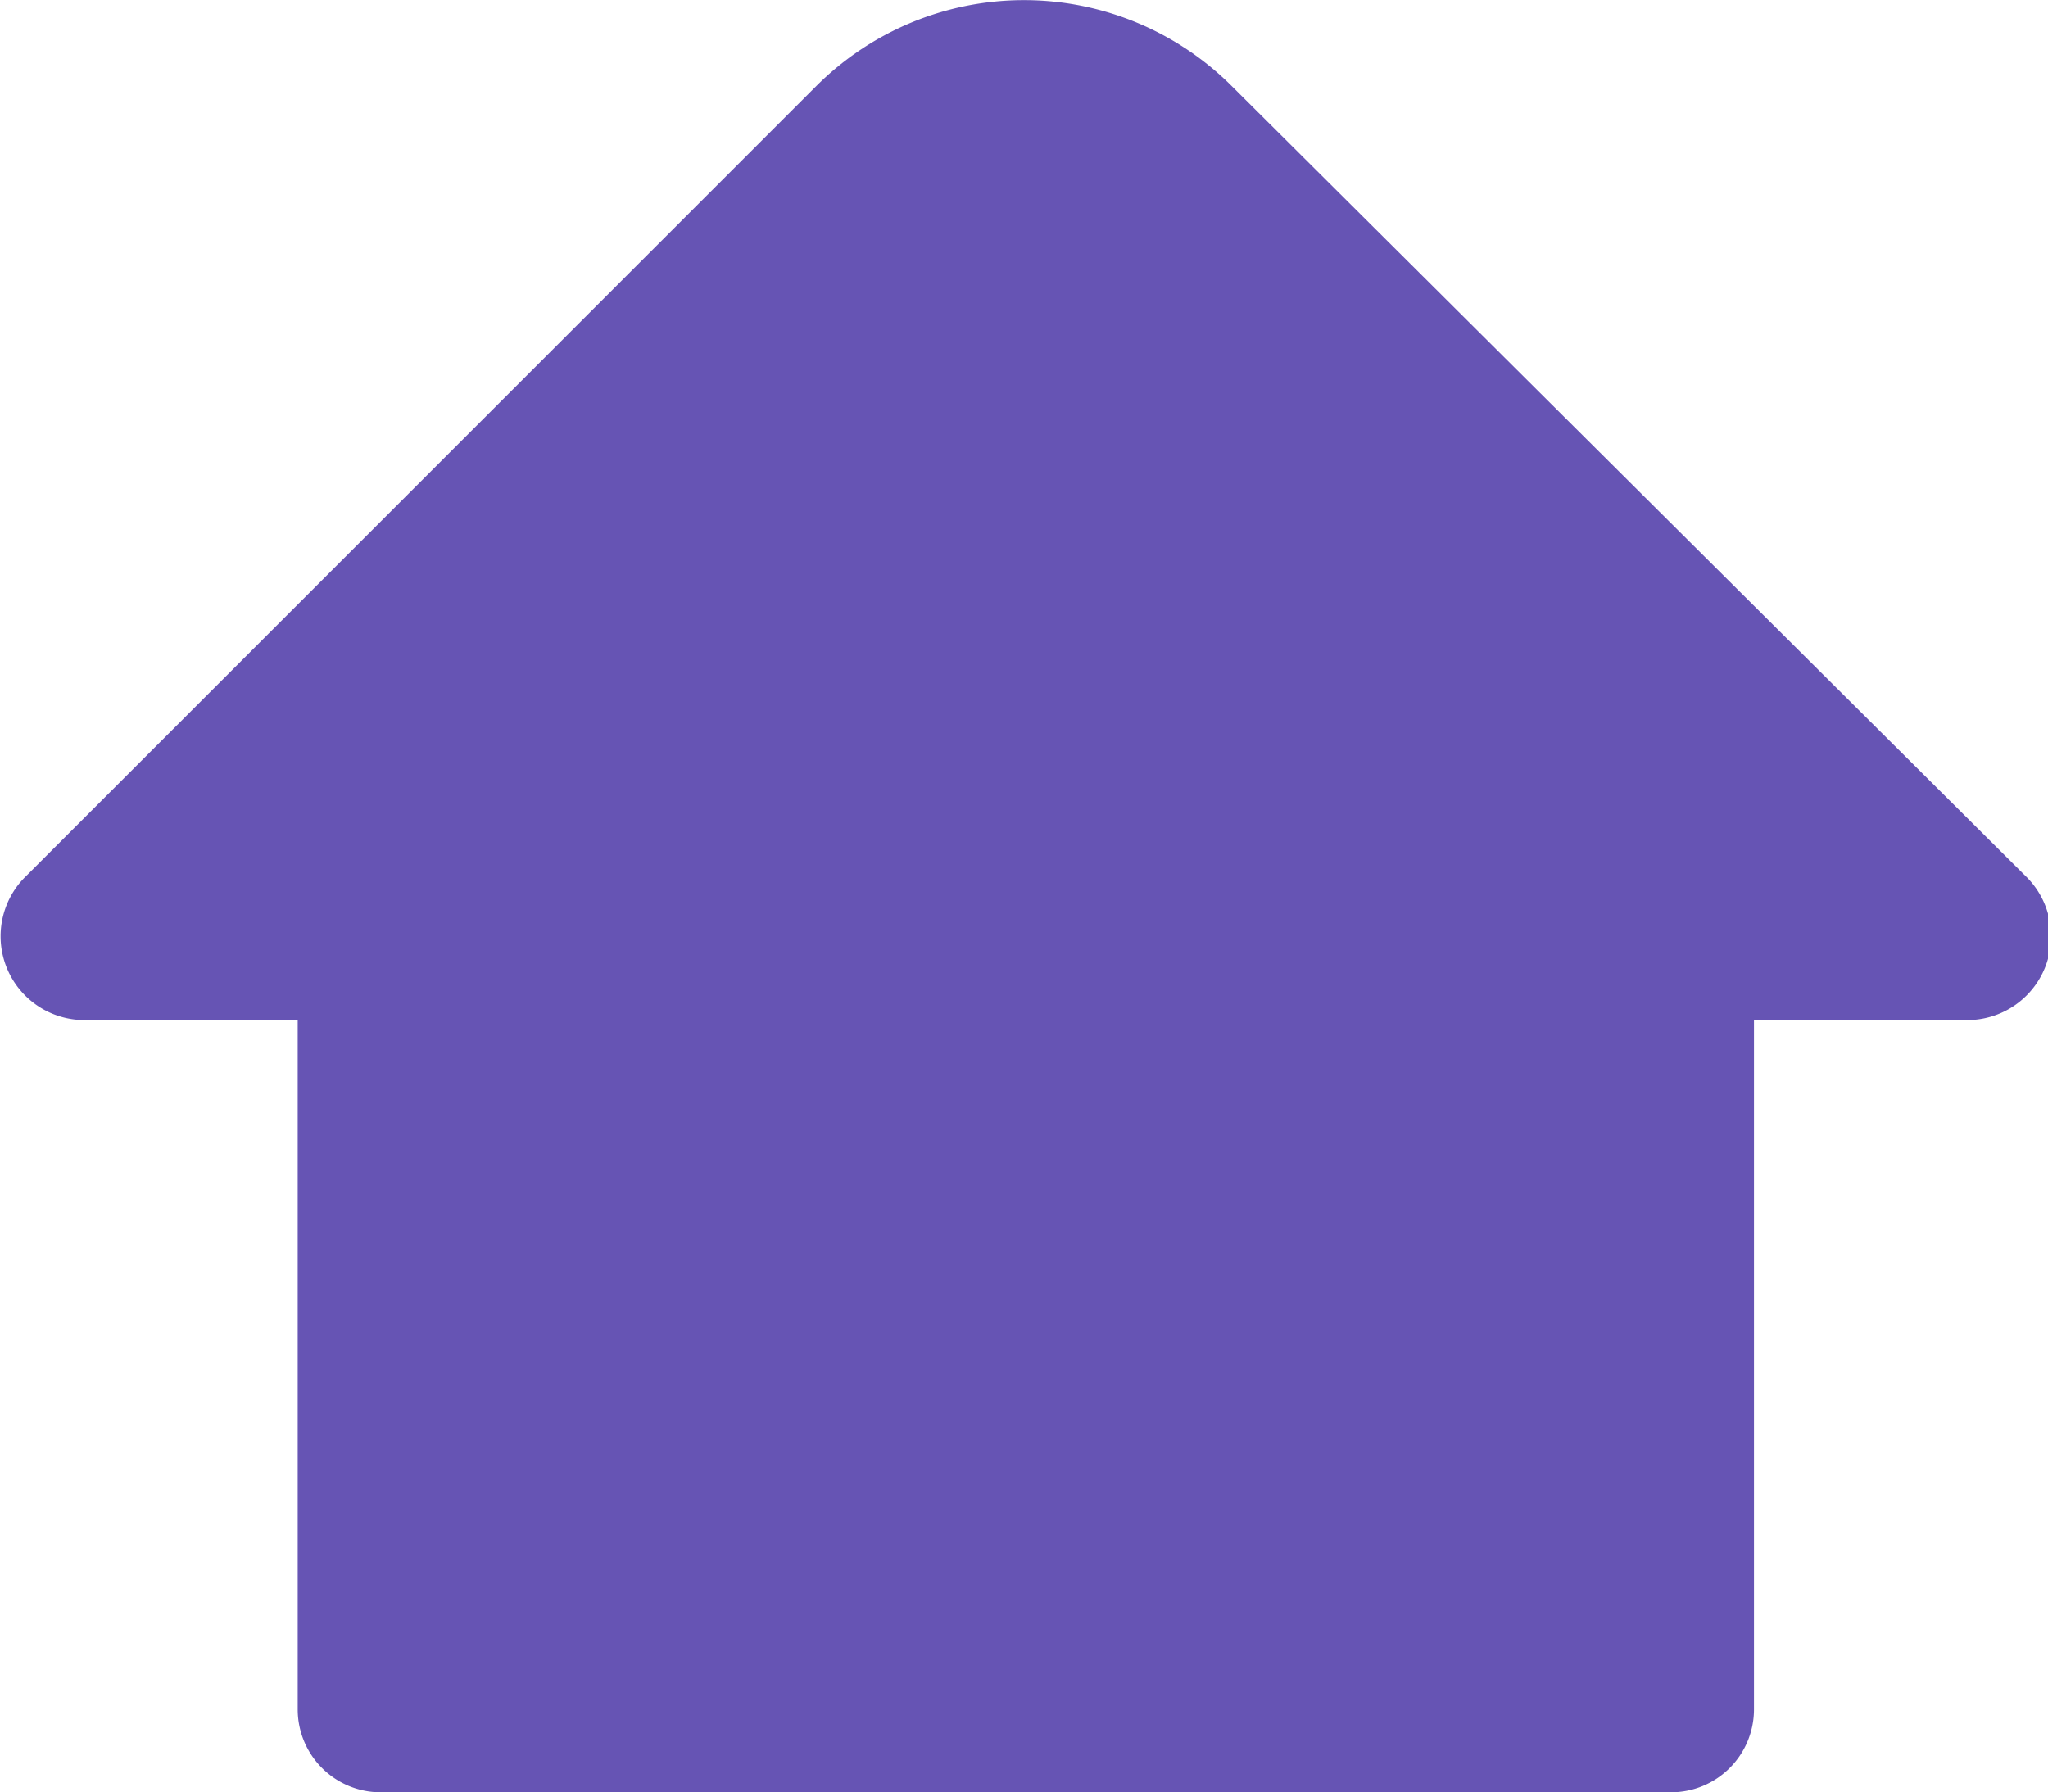 <svg xmlns="http://www.w3.org/2000/svg" viewBox="0 0 22.22 19.45"><defs><style>.cls-1{fill:#6654b4;}</style></defs><g id="Layer_2" data-name="Layer 2"><g id="Layer_2-2" data-name="Layer 2"><path class="cls-1" d="M22,9.53,13.36.93a3.19,3.19,0,0,0-4.5,0L.26,9.53A.91.91,0,0,0,.9,11.07H3.23v7.48a.9.9,0,0,0,.9.9h14a.9.9,0,0,0,.9-.9V11.07h2.33A.91.91,0,0,0,22,9.53Z"/></g></g></svg>